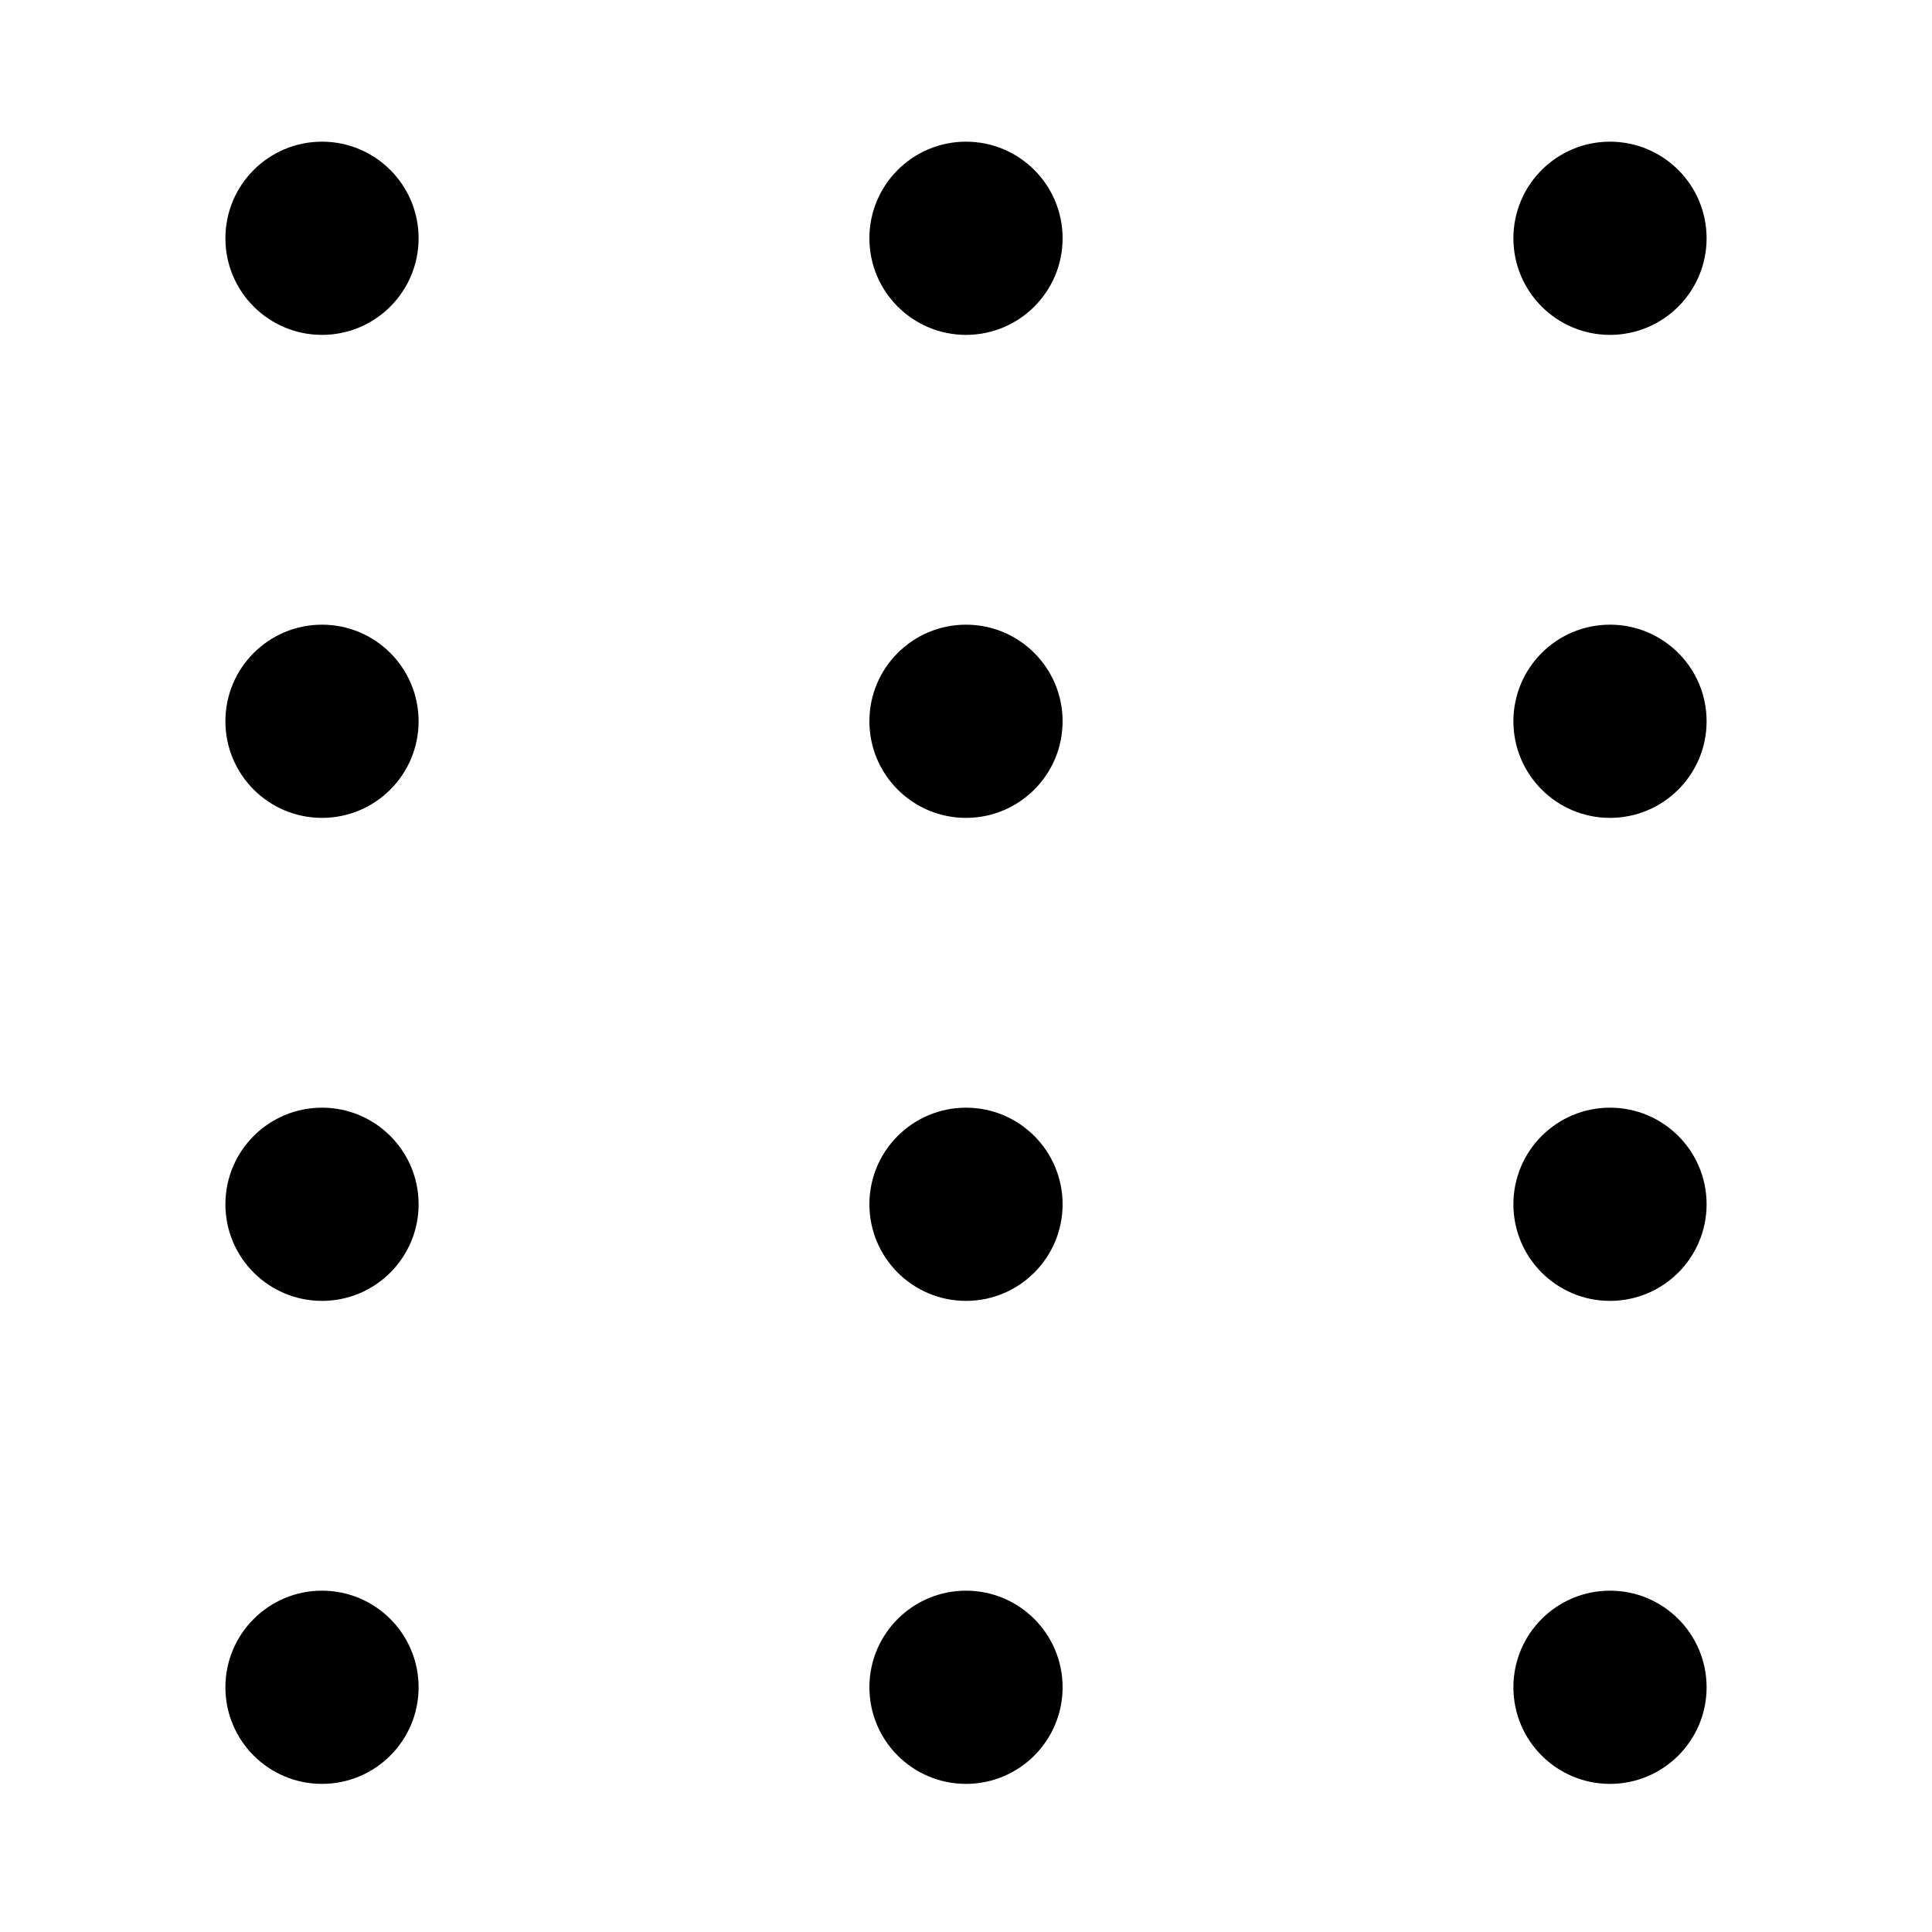 <svg width="300" height="300" viewBox="0 0 300 300" fill="none" xmlns="http://www.w3.org/2000/svg">
<circle cx="50" cy="187" r="15" fill="black"/>
<circle cx="250" cy="187" r="15" fill="black"/>
<circle cx="250" cy="262" r="15" fill="black"/>
<circle cx="150" cy="262" r="15" fill="black"/>
<circle cx="50" cy="112" r="15" fill="black"/>
<circle cx="250" cy="112" r="15" fill="black"/>
<circle cx="50" cy="37" r="15" fill="black"/>
<circle cx="250" cy="37" r="15" fill="black"/>
<circle cx="150" cy="37" r="15" fill="black"/>
<circle cx="150" cy="112" r="15" fill="black"/>
<circle cx="150" cy="187" r="15" fill="black"/>
<circle cx="50" cy="262" r="15" fill="black"/>
</svg>
